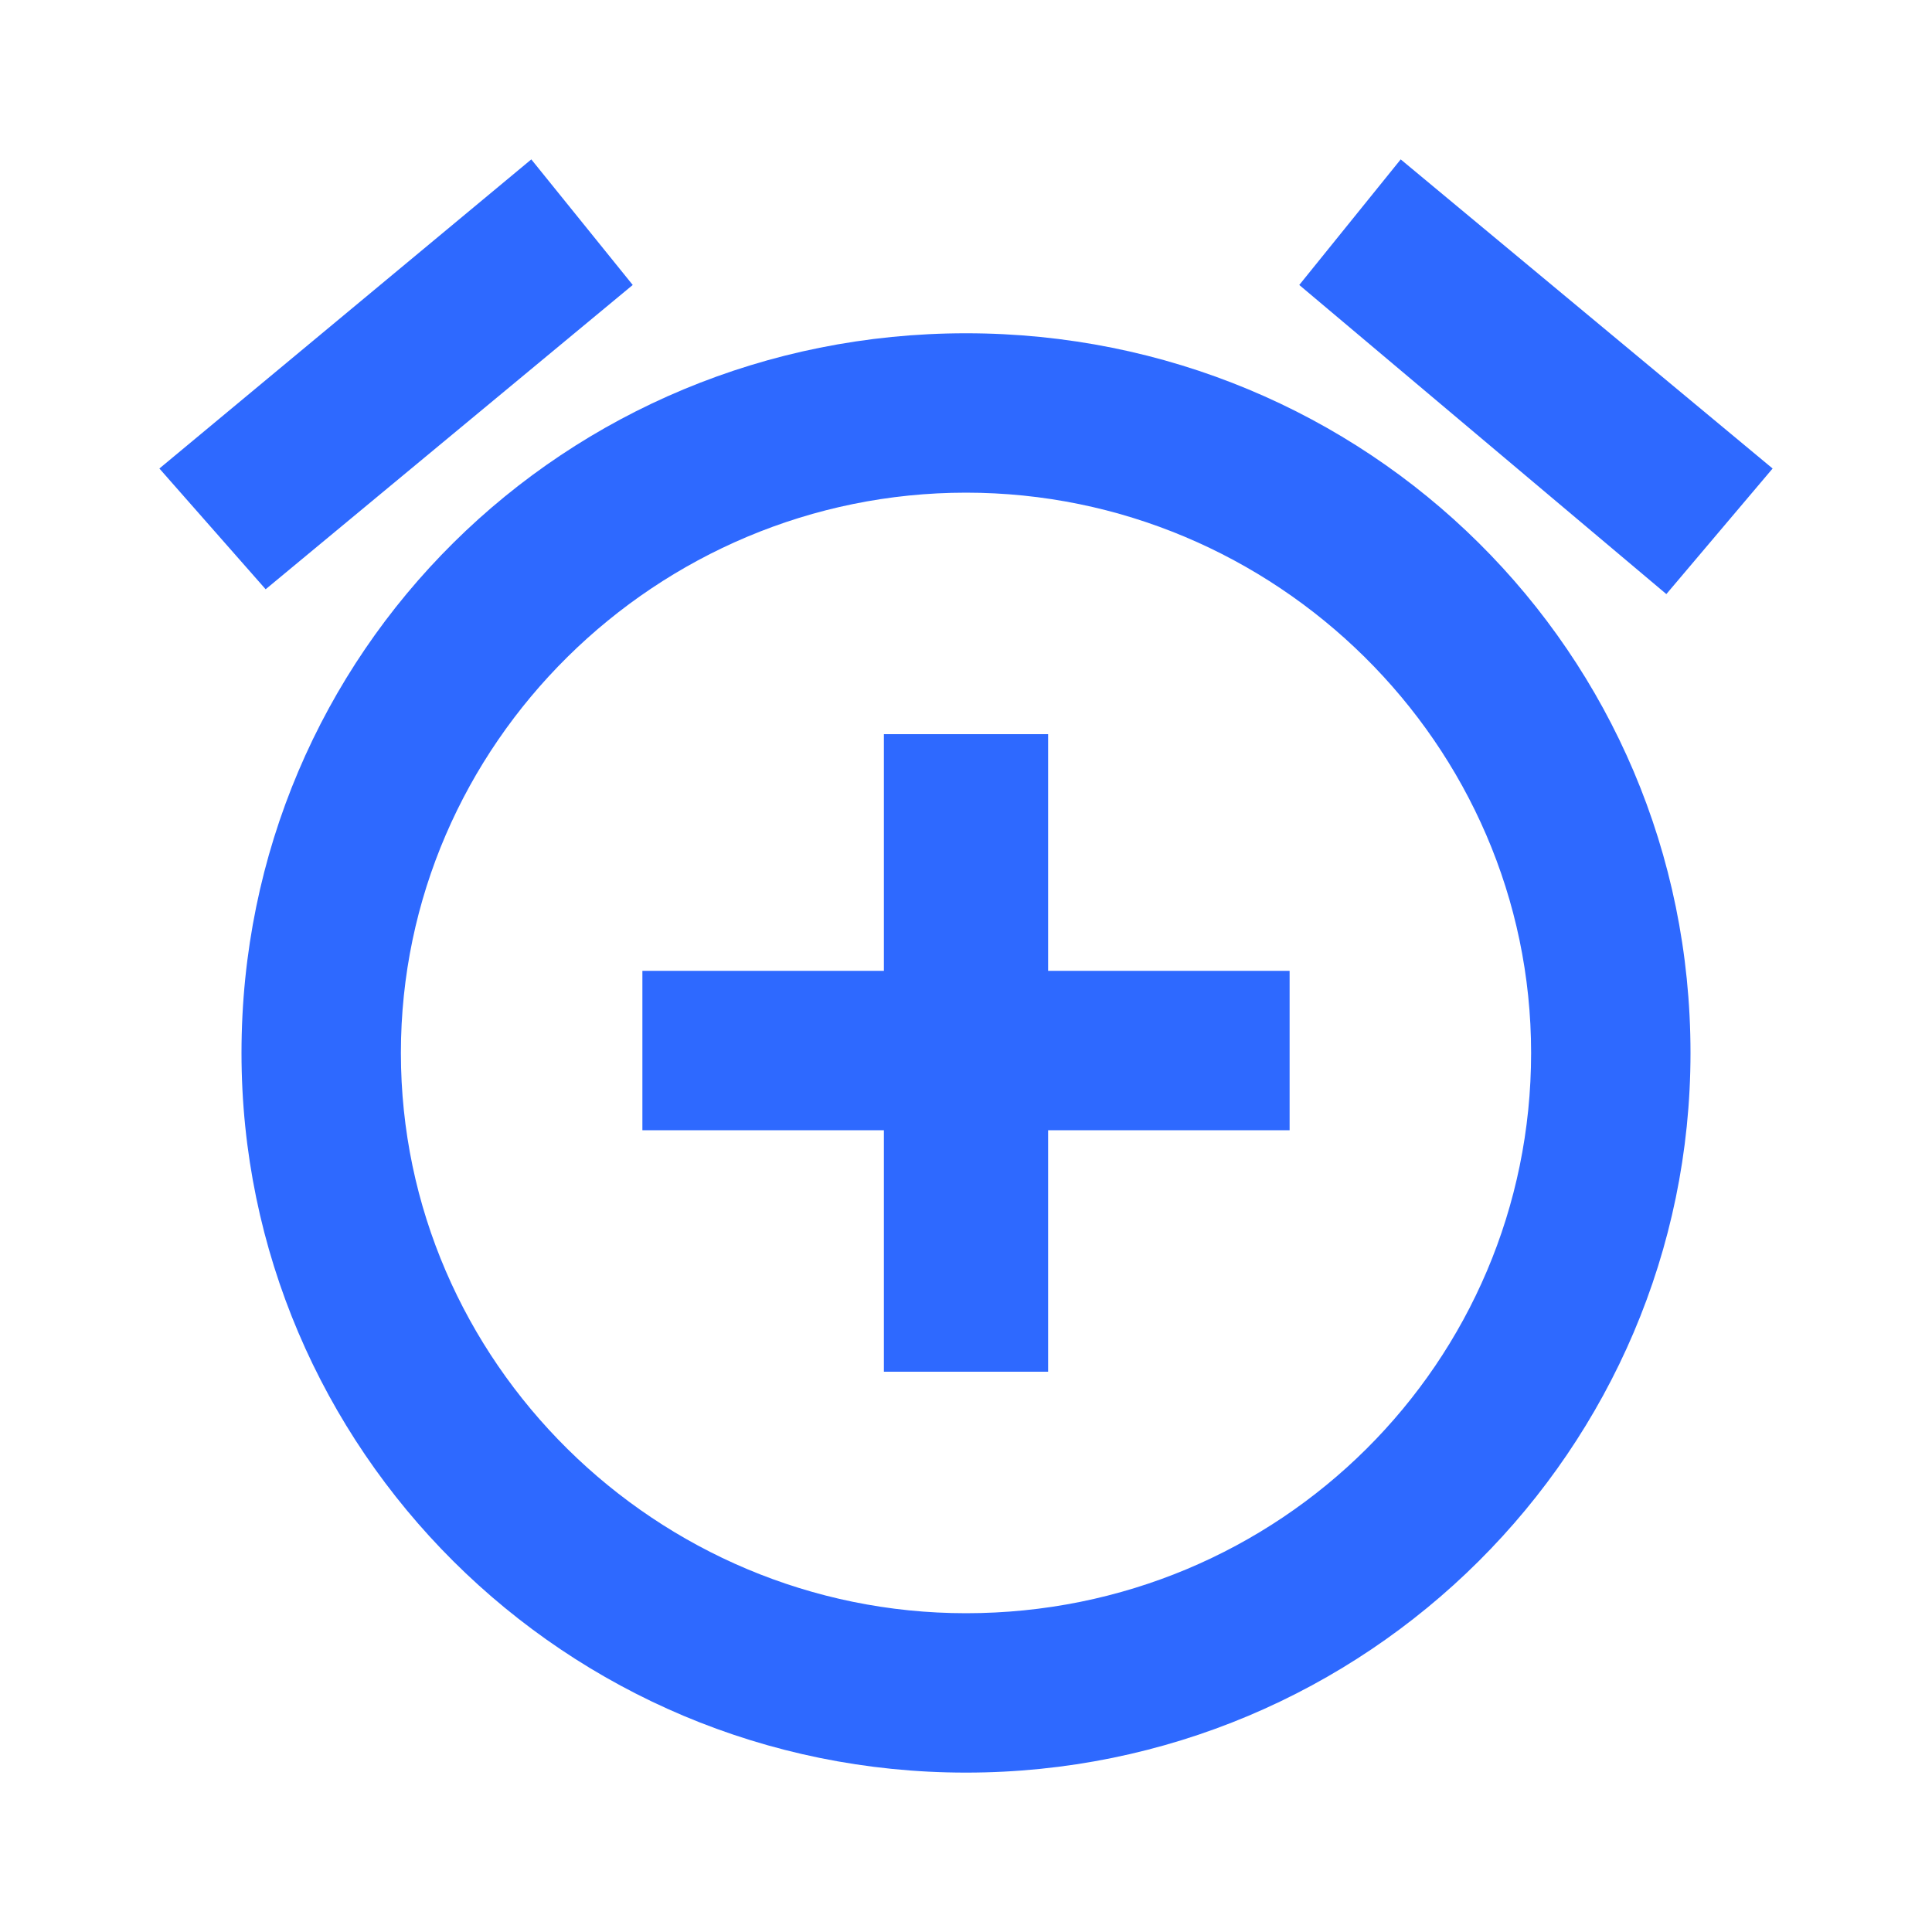<?xml version="1.0"?><svg width="40" height="40" viewBox="0 0 40 40" xmlns="http://www.w3.org/2000/svg"><path d="m13.1 5.9l-2.1-2.6-7.7 6.4 2.2 2.5 7.6-6.3z m23.6 3.8l-7.7-6.4-2.1 2.6 7.6 6.4 2.2-2.6z m-16.7-2.8c-8.3 0-15 6.6-15 14.9 0 8.2 6.7 14.9 15 14.9 8.3 0 15-6.7 15-14.9 0-8.3-6.7-14.9-15-14.9z m0 26.5c-6.4 0-11.7-5.2-11.7-11.6 0-6.4 5.3-11.6 11.7-11.6s11.7 5.2 11.7 11.6c0 6.4-5.2 11.6-11.7 11.6z m1.7-18.2h-3.4v4.9h-5v3.3h5v5h3.4v-5h5v-3.3h-5v-4.9z" fill="#2E69FF"></path></svg>